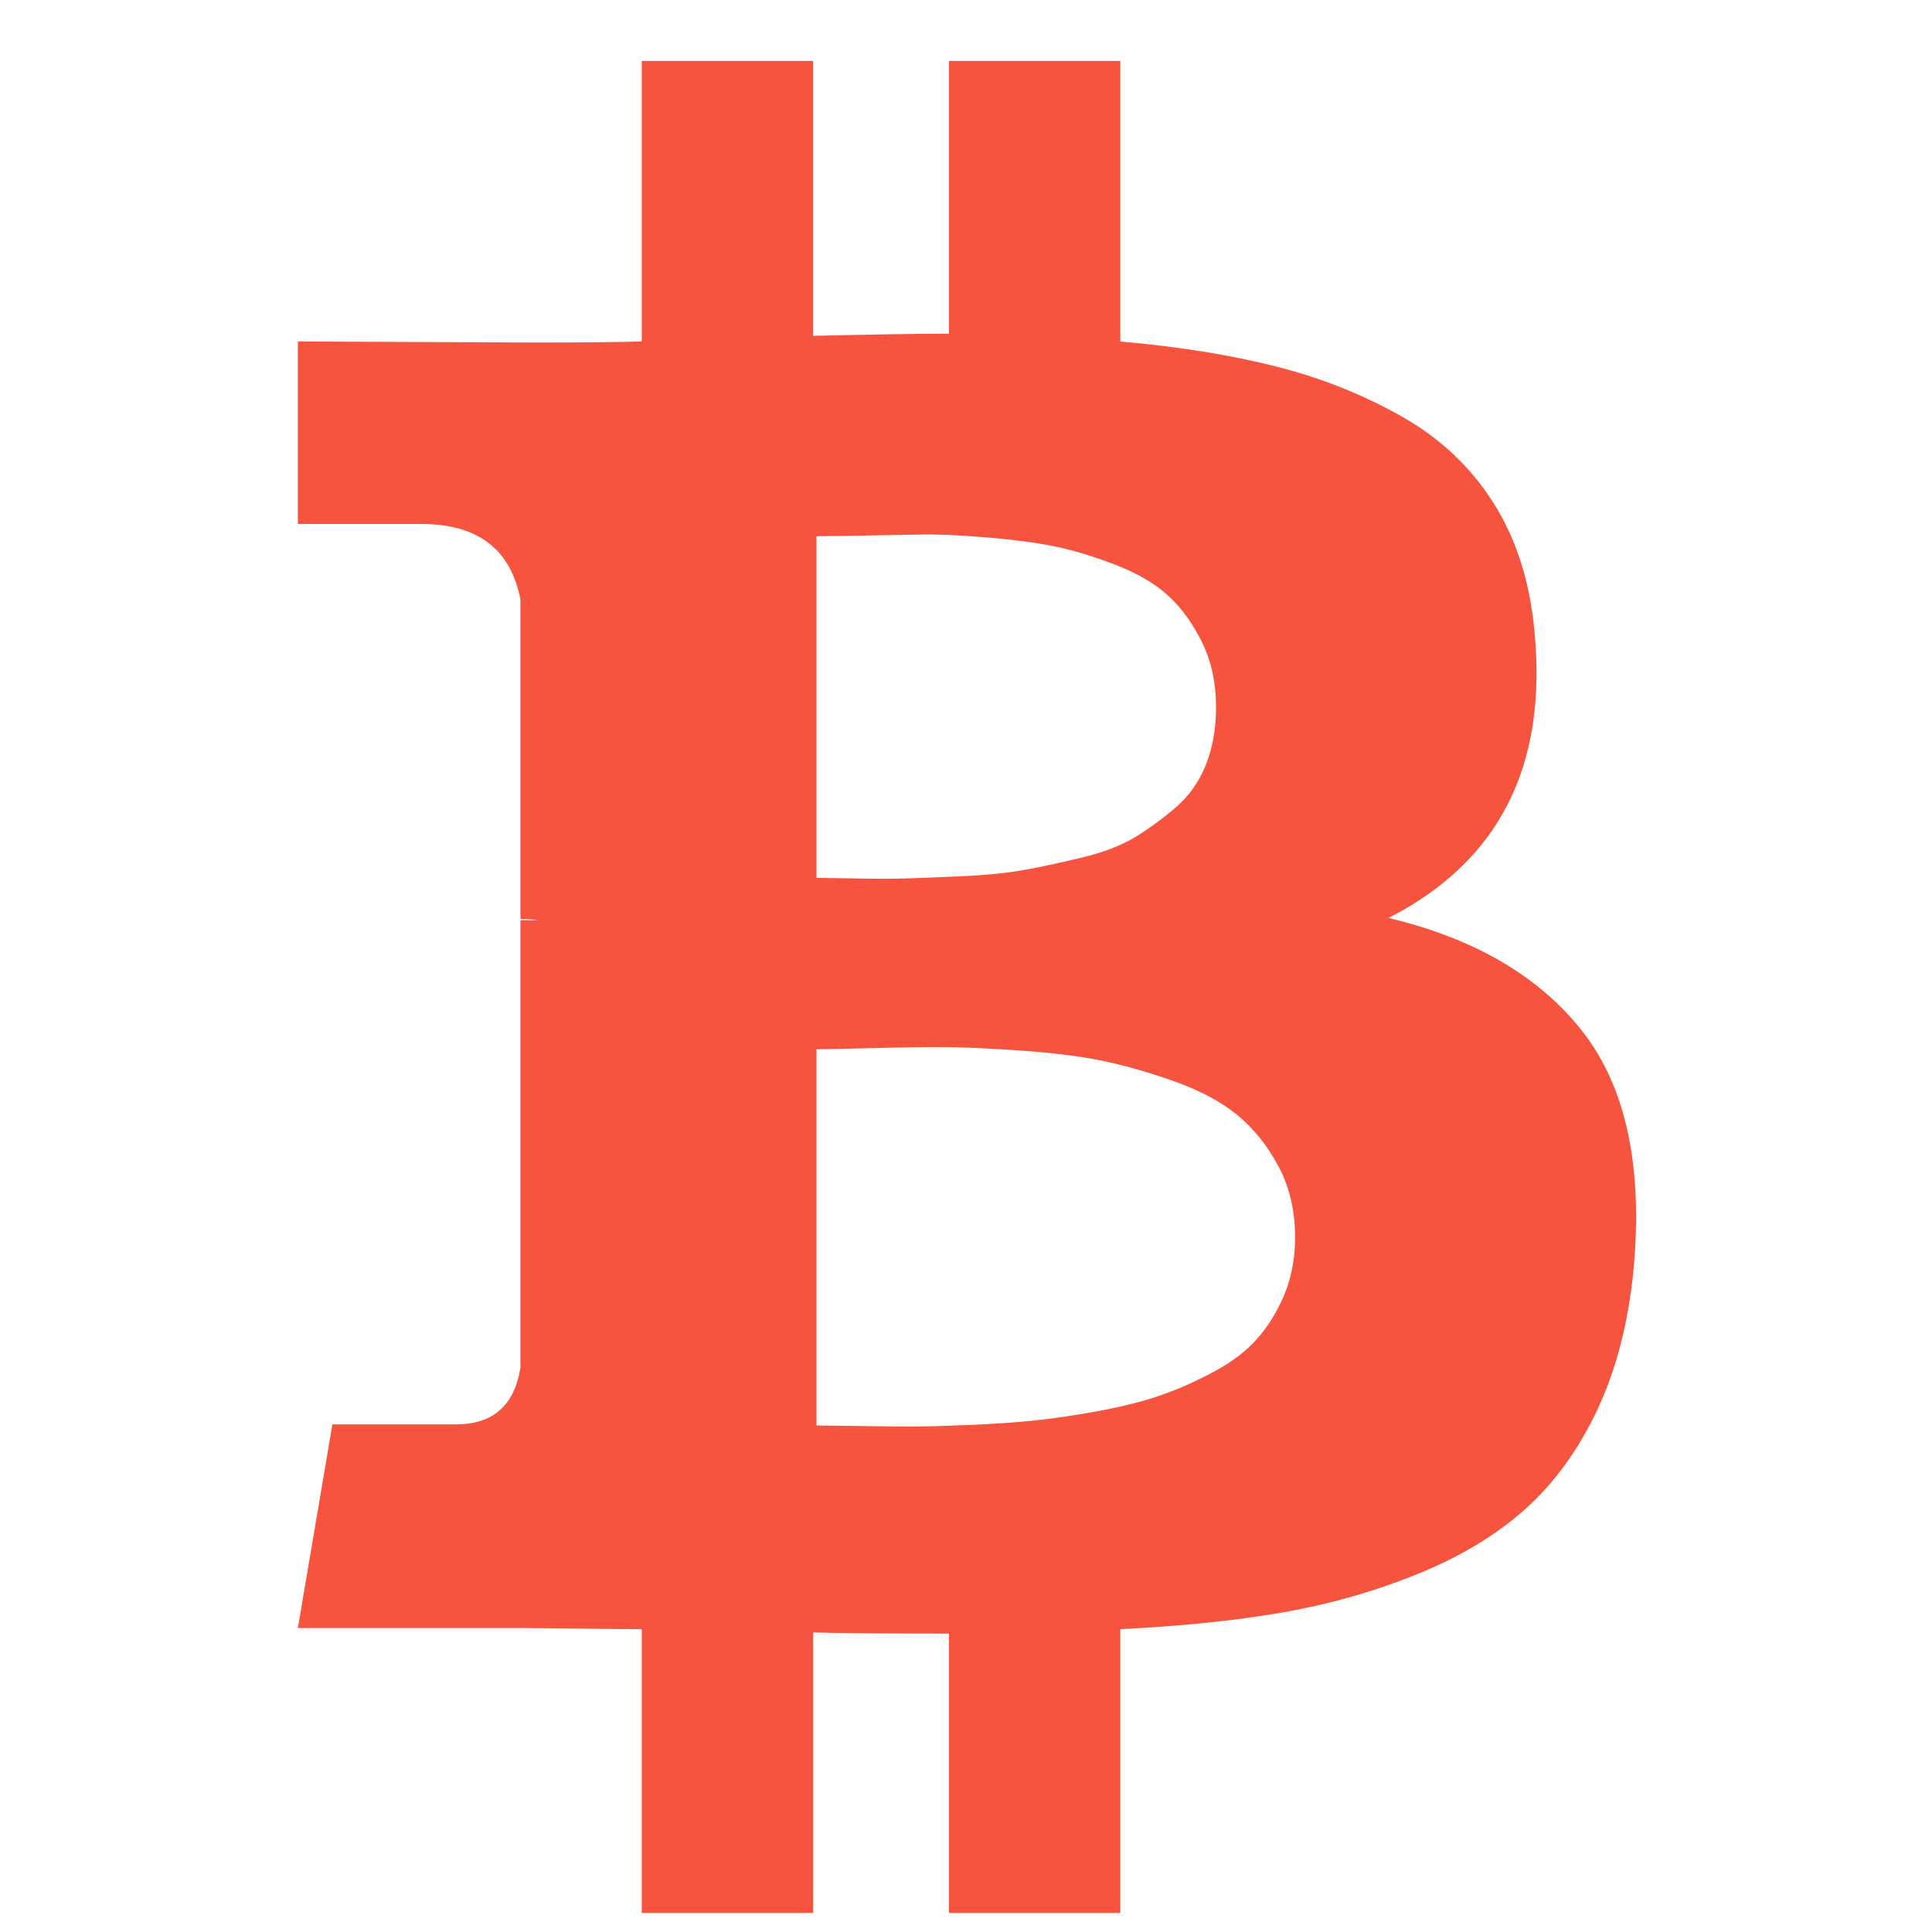 <svg width="24" height="24" viewBox="0 0 24 24" fill="none" xmlns="http://www.w3.org/2000/svg">
<g clip-path="url(#clip0_13_747)">
<path d="M19.669 12.827C19.134 12.136 18.328 11.661 17.249 11.403C18.623 10.702 19.226 9.513 19.061 7.836C19.005 7.227 18.837 6.7 18.556 6.253C18.274 5.806 17.895 5.447 17.415 5.175C16.936 4.903 16.415 4.695 15.853 4.553C15.29 4.41 14.645 4.306 13.917 4.242V0.757H11.788V4.145C11.419 4.145 10.857 4.154 10.101 4.172V0.757H7.972V4.242C7.668 4.251 7.221 4.255 6.631 4.255L3.7 4.242V6.509H5.234C5.935 6.509 6.345 6.822 6.465 7.449V11.417C6.557 11.417 6.631 11.422 6.686 11.431H6.465V16.989C6.391 17.459 6.124 17.694 5.663 17.694H4.129L3.7 20.224H6.465C6.64 20.224 6.894 20.227 7.226 20.231C7.557 20.236 7.806 20.238 7.972 20.238V23.763H10.102V20.279C10.489 20.289 11.051 20.293 11.788 20.293V23.763H13.917V20.238C14.673 20.201 15.344 20.132 15.929 20.031C16.514 19.929 17.074 19.77 17.609 19.553C18.143 19.337 18.59 19.067 18.95 18.744C19.309 18.422 19.606 18.012 19.842 17.514C20.076 17.016 20.226 16.44 20.291 15.786C20.411 14.505 20.203 13.518 19.669 12.827ZM10.143 6.661C10.207 6.661 10.389 6.658 10.689 6.654C10.989 6.649 11.237 6.644 11.435 6.64C11.634 6.635 11.901 6.647 12.238 6.674C12.574 6.702 12.857 6.739 13.088 6.785C13.318 6.831 13.572 6.907 13.848 7.013C14.125 7.119 14.346 7.248 14.512 7.4C14.678 7.552 14.818 7.746 14.933 7.981C15.049 8.216 15.106 8.486 15.106 8.79C15.106 9.048 15.065 9.283 14.982 9.495C14.899 9.707 14.774 9.884 14.609 10.027C14.443 10.17 14.272 10.295 14.097 10.401C13.922 10.507 13.698 10.592 13.426 10.656C13.155 10.721 12.917 10.772 12.715 10.808C12.512 10.845 12.258 10.871 11.954 10.884C11.65 10.898 11.419 10.908 11.263 10.912C11.106 10.917 10.892 10.917 10.62 10.912C10.348 10.908 10.189 10.905 10.143 10.905V6.661H10.143V6.661ZM15.957 16.076C15.869 16.288 15.756 16.473 15.618 16.629C15.48 16.786 15.297 16.924 15.072 17.044C14.846 17.164 14.627 17.261 14.415 17.334C14.203 17.408 13.947 17.472 13.648 17.528C13.348 17.583 13.085 17.622 12.859 17.645C12.634 17.669 12.364 17.687 12.051 17.701C11.737 17.714 11.493 17.721 11.318 17.721C11.143 17.721 10.921 17.719 10.654 17.714C10.387 17.71 10.216 17.708 10.143 17.708V13.034C10.216 13.034 10.435 13.03 10.799 13.021C11.164 13.011 11.461 13.007 11.691 13.007C11.921 13.007 12.24 13.021 12.645 13.048C13.051 13.076 13.392 13.117 13.668 13.172C13.945 13.228 14.246 13.313 14.574 13.428C14.901 13.543 15.166 13.684 15.369 13.85C15.572 14.016 15.742 14.228 15.88 14.486C16.019 14.744 16.088 15.039 16.088 15.371C16.088 15.629 16.044 15.864 15.957 16.076Z" fill="#F6543E"/>
</g>
<defs>
<clipPath id="clip0_13_747">
<rect width="23.006" height="23.006" fill="white" transform="translate(0.509 0.757)"/>
</clipPath>
</defs>
</svg>
